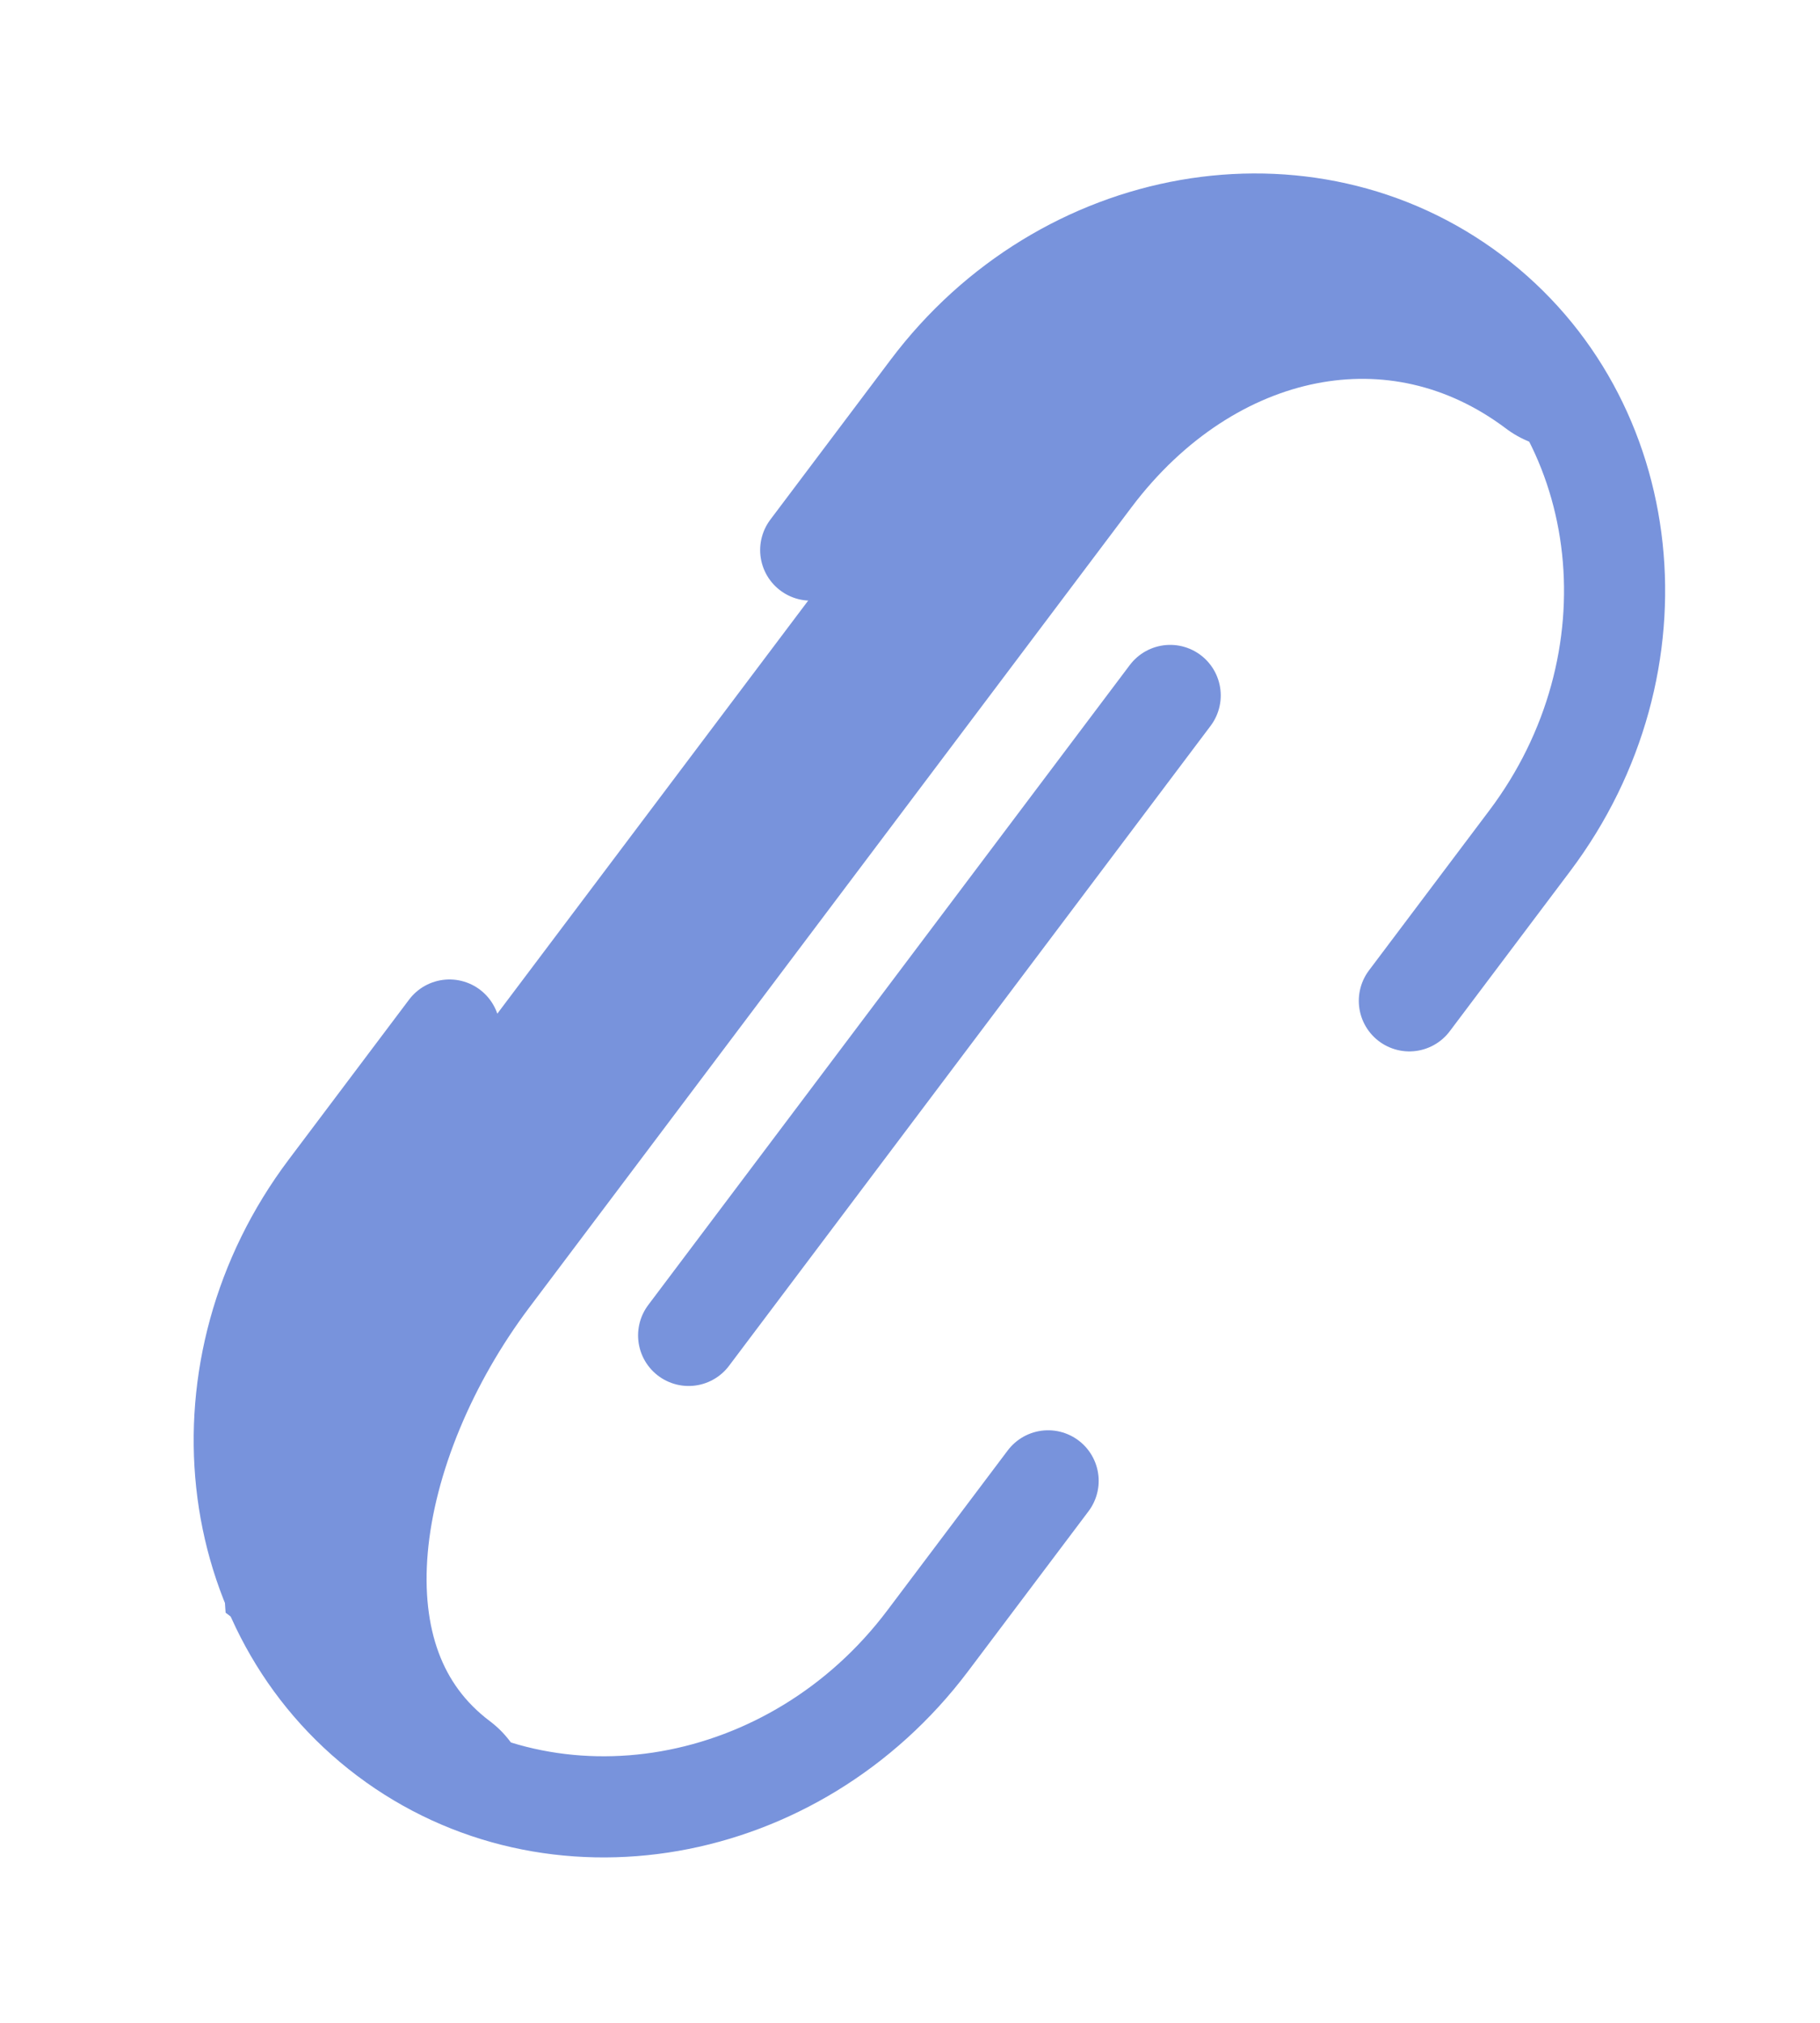 <svg width="27" height="30" viewBox="0 0 27 30" fill="none" xmlns="http://www.w3.org/2000/svg">
<g clip-path="url(#clip0_364_657)">
<path d="M23.245 5.158C20.792 3.312 17.56 4.001 15.587 6.622L13.801 8.995L6.656 18.486C4.683 21.107 3.914 24.88 6.367 26.726" stroke="#7893DC" stroke-width="3" stroke-linecap="round" stroke-linejoin="round"/>
</g>
<path d="M10.216 19.805L17.36 10.314M20.908 14.843L22.694 12.47C24.667 9.85 24.278 6.228 21.826 4.382C19.373 2.536 15.786 3.164 13.813 5.785L12.027 8.158M6.668 15.276L4.882 17.649C2.909 20.27 3.298 23.891 5.75 25.737C8.203 27.584 11.79 26.955 13.763 24.334L15.549 21.962" stroke="#7893DC" stroke-width="1.5" stroke-linecap="round" stroke-linejoin="round"/>
<defs>
<clipPath id="clip0_364_657">
<rect width="26.39" height="11.784" fill="white" transform="translate(0 21.398) rotate(-53.029)"/>
</clipPath>
</defs>
</svg>

